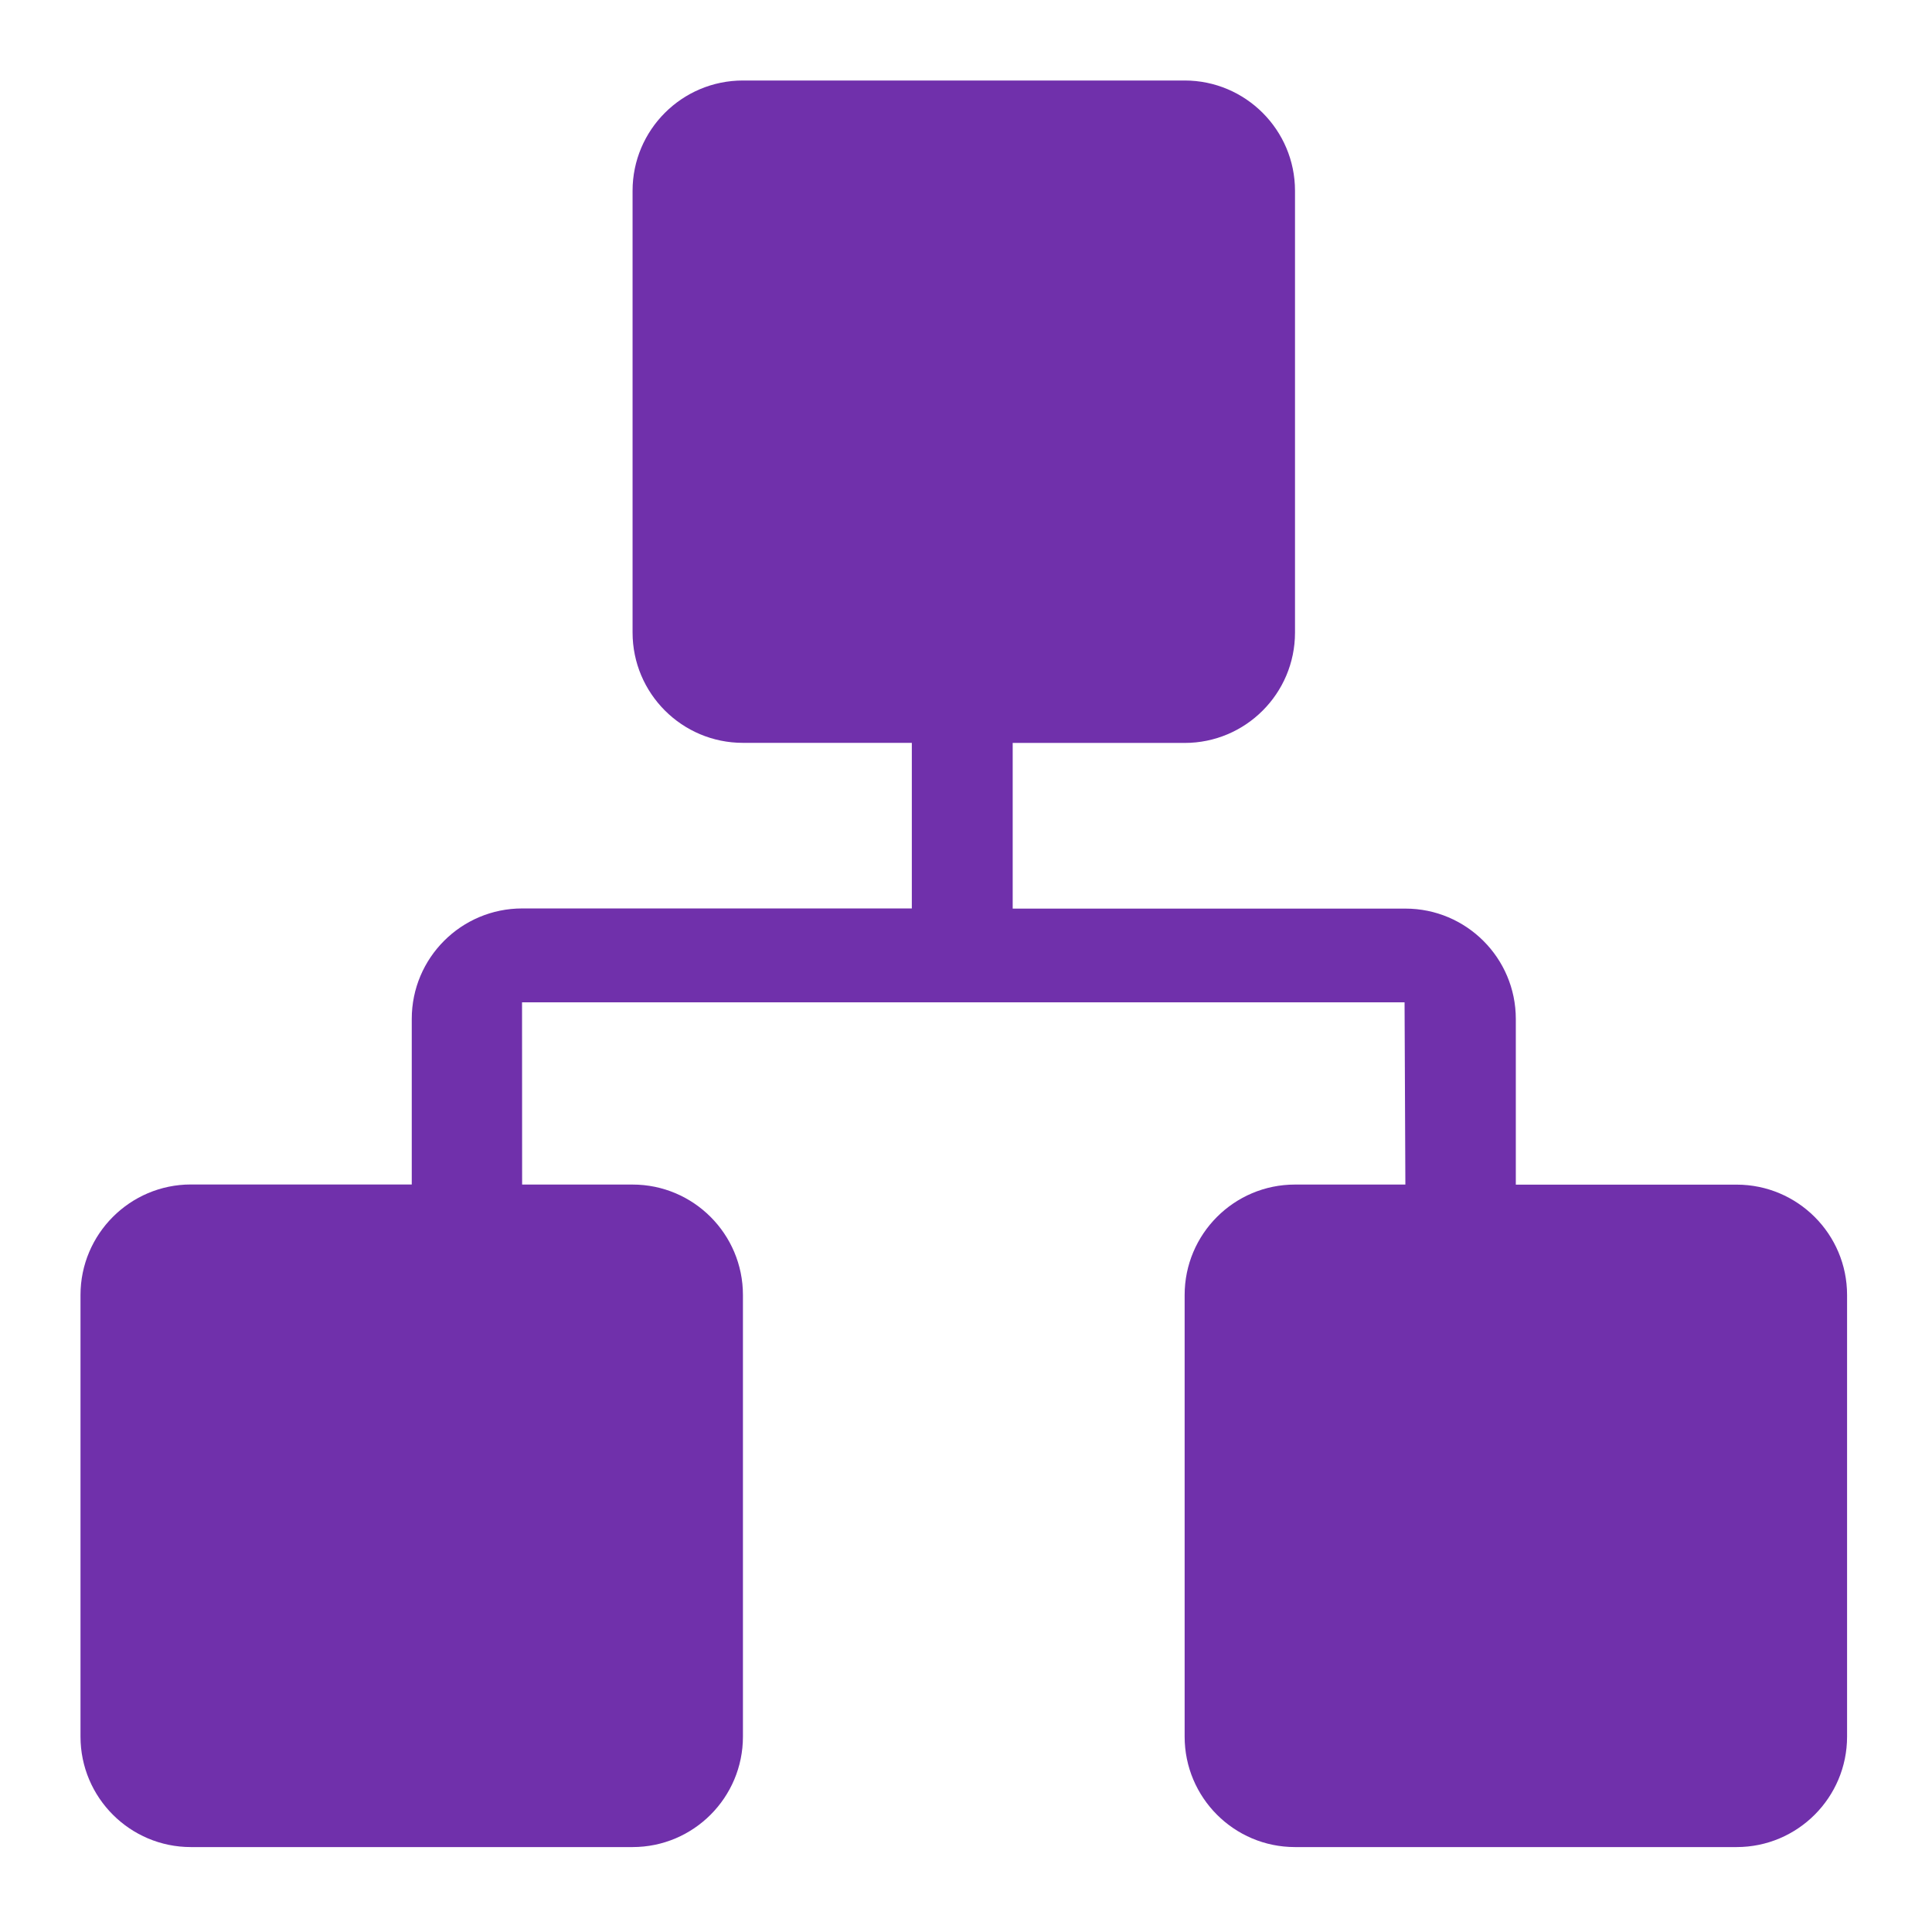 <?xml version="1.0" standalone="no"?><!DOCTYPE svg PUBLIC "-//W3C//DTD SVG 1.1//EN" "http://www.w3.org/Graphics/SVG/1.1/DTD/svg11.dtd"><svg t="1723887281278" class="icon" viewBox="0 0 1024 1024" version="1.1" xmlns="http://www.w3.org/2000/svg" p-id="192254" xmlns:xlink="http://www.w3.org/1999/xlink" width="256" height="256"><path d="M920.448 627.883H803.413v-87.808c0-32.299-26.24-58.496-58.496-58.496H536.747V393.771h91.136c32.299 0 58.496-26.197 58.496-58.496V101.12c0-32.256-26.24-58.453-58.496-58.453H393.771c-32.299 0-58.496 26.197-58.496 58.453v234.112c0 32.299 26.197 58.496 58.496 58.496h89.515v87.765h-206.507c-32.341 0-58.539 26.24-58.539 58.539v87.765H101.12C68.907 627.84 42.667 654.08 42.667 686.379v234.069c0 32.299 26.24 58.539 58.496 58.539h234.112c32.299 0 58.496-26.24 58.496-58.539v-234.069c0-32.299-26.197-58.539-58.496-58.539H276.736l-0.043-96.597h467.755l0.427 96.597h-58.496c-32.299 0-58.496 26.24-58.496 58.539v234.069c0 32.299 26.197 58.539 58.496 58.539h234.069c32.299 0 58.539-26.24 58.539-58.539v-234.069c0-32.299-26.24-58.496-58.539-58.496" fill="#7030AB" p-id="192255"></path></svg>